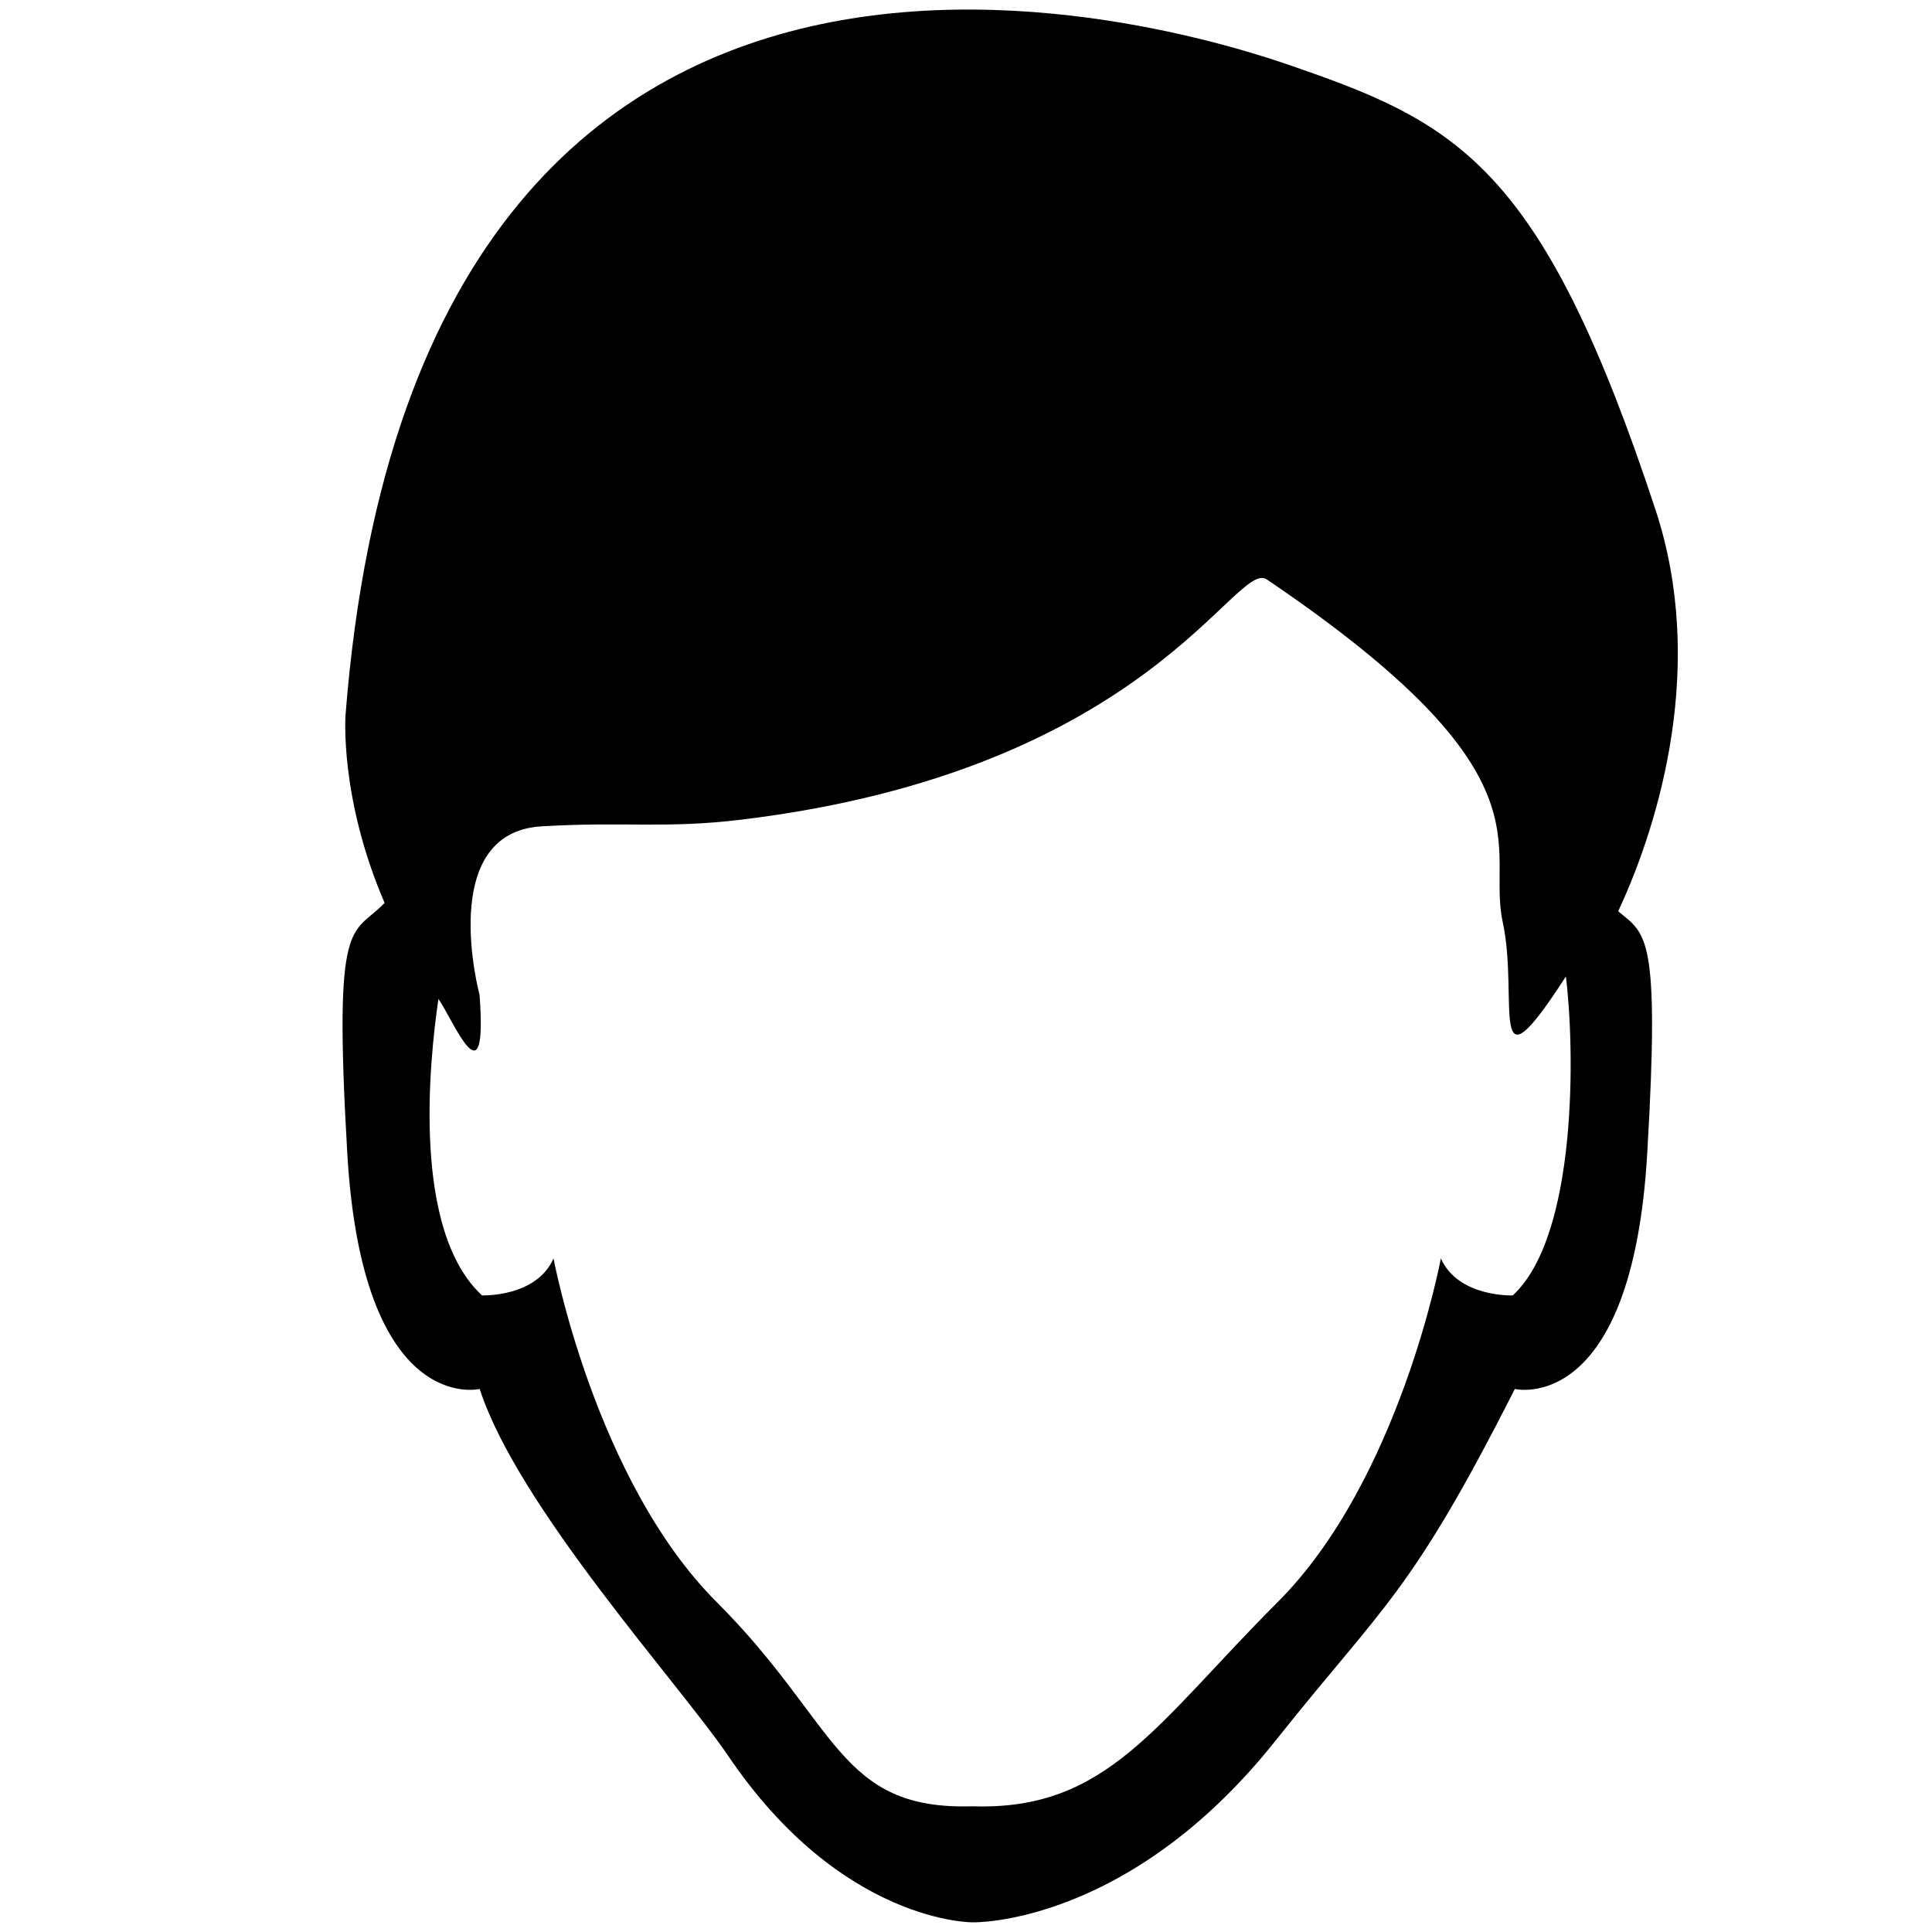 <?xml version="1.0" encoding="utf-8"?>
<!-- Generator: Adobe Illustrator 15.0.0, SVG Export Plug-In . SVG Version: 6.00 Build 0)  -->
<!DOCTYPE svg PUBLIC "-//W3C//DTD SVG 1.1//EN" "http://www.w3.org/Graphics/SVG/1.1/DTD/svg11.dtd">
<svg version="1.1" id="Layer_1" xmlns="http://www.w3.org/2000/svg" xmlns:xlink="http://www.w3.org/1999/xlink" x="0px" y="0px"
	 width="14px" height="14px" viewBox="0 0 14 14" enable-background="new 0 0 14 14" xml:space="preserve">
<path d="M11.726,6.603c0.307-0.657,0.637-1.795,0.271-2.907c-0.802-2.435-1.401-2.791-2.575-3.197
	C9.02,0.358,3.054-1.821,2.504,5.179c0,0-0.046,0.6,0.283,1.364C2.551,6.788,2.415,6.605,2.516,8.348
	c0.109,1.922,0.96,1.717,0.96,1.717c0.276,0.854,1.453,2.145,1.799,2.656C6.099,13.941,7.05,13.93,7.05,13.93
	s1.124,0.027,2.191-1.314c0.79-0.994,0.977-1.053,1.736-2.551c0,0,0.851,0.205,0.96-1.717C12.03,6.758,11.926,6.772,11.726,6.603z
	 M10.962,9.387c0,0-0.394,0.016-0.521-0.268c0,0-0.299,1.607-1.182,2.49s-1.234,1.512-2.21,1.48
	c-0.977,0.031-0.973-0.598-1.856-1.48c-0.882-0.883-1.182-2.49-1.182-2.49C3.887,9.402,3.493,9.387,3.493,9.387
	C2.987,8.92,3.108,7.708,3.177,7.239c0.103,0.143,0.358,0.78,0.298-0.03c0,0-0.316-1.173,0.447-1.221
	C4.529,5.952,4.818,6.006,5.368,5.94c2.96-0.357,3.585-1.895,3.812-1.741c2.105,1.424,1.588,1.917,1.709,2.481
	c0.122,0.565-0.121,1.292,0.458,0.396C11.413,7.607,11.431,8.955,10.962,9.387z"/>
</svg>
